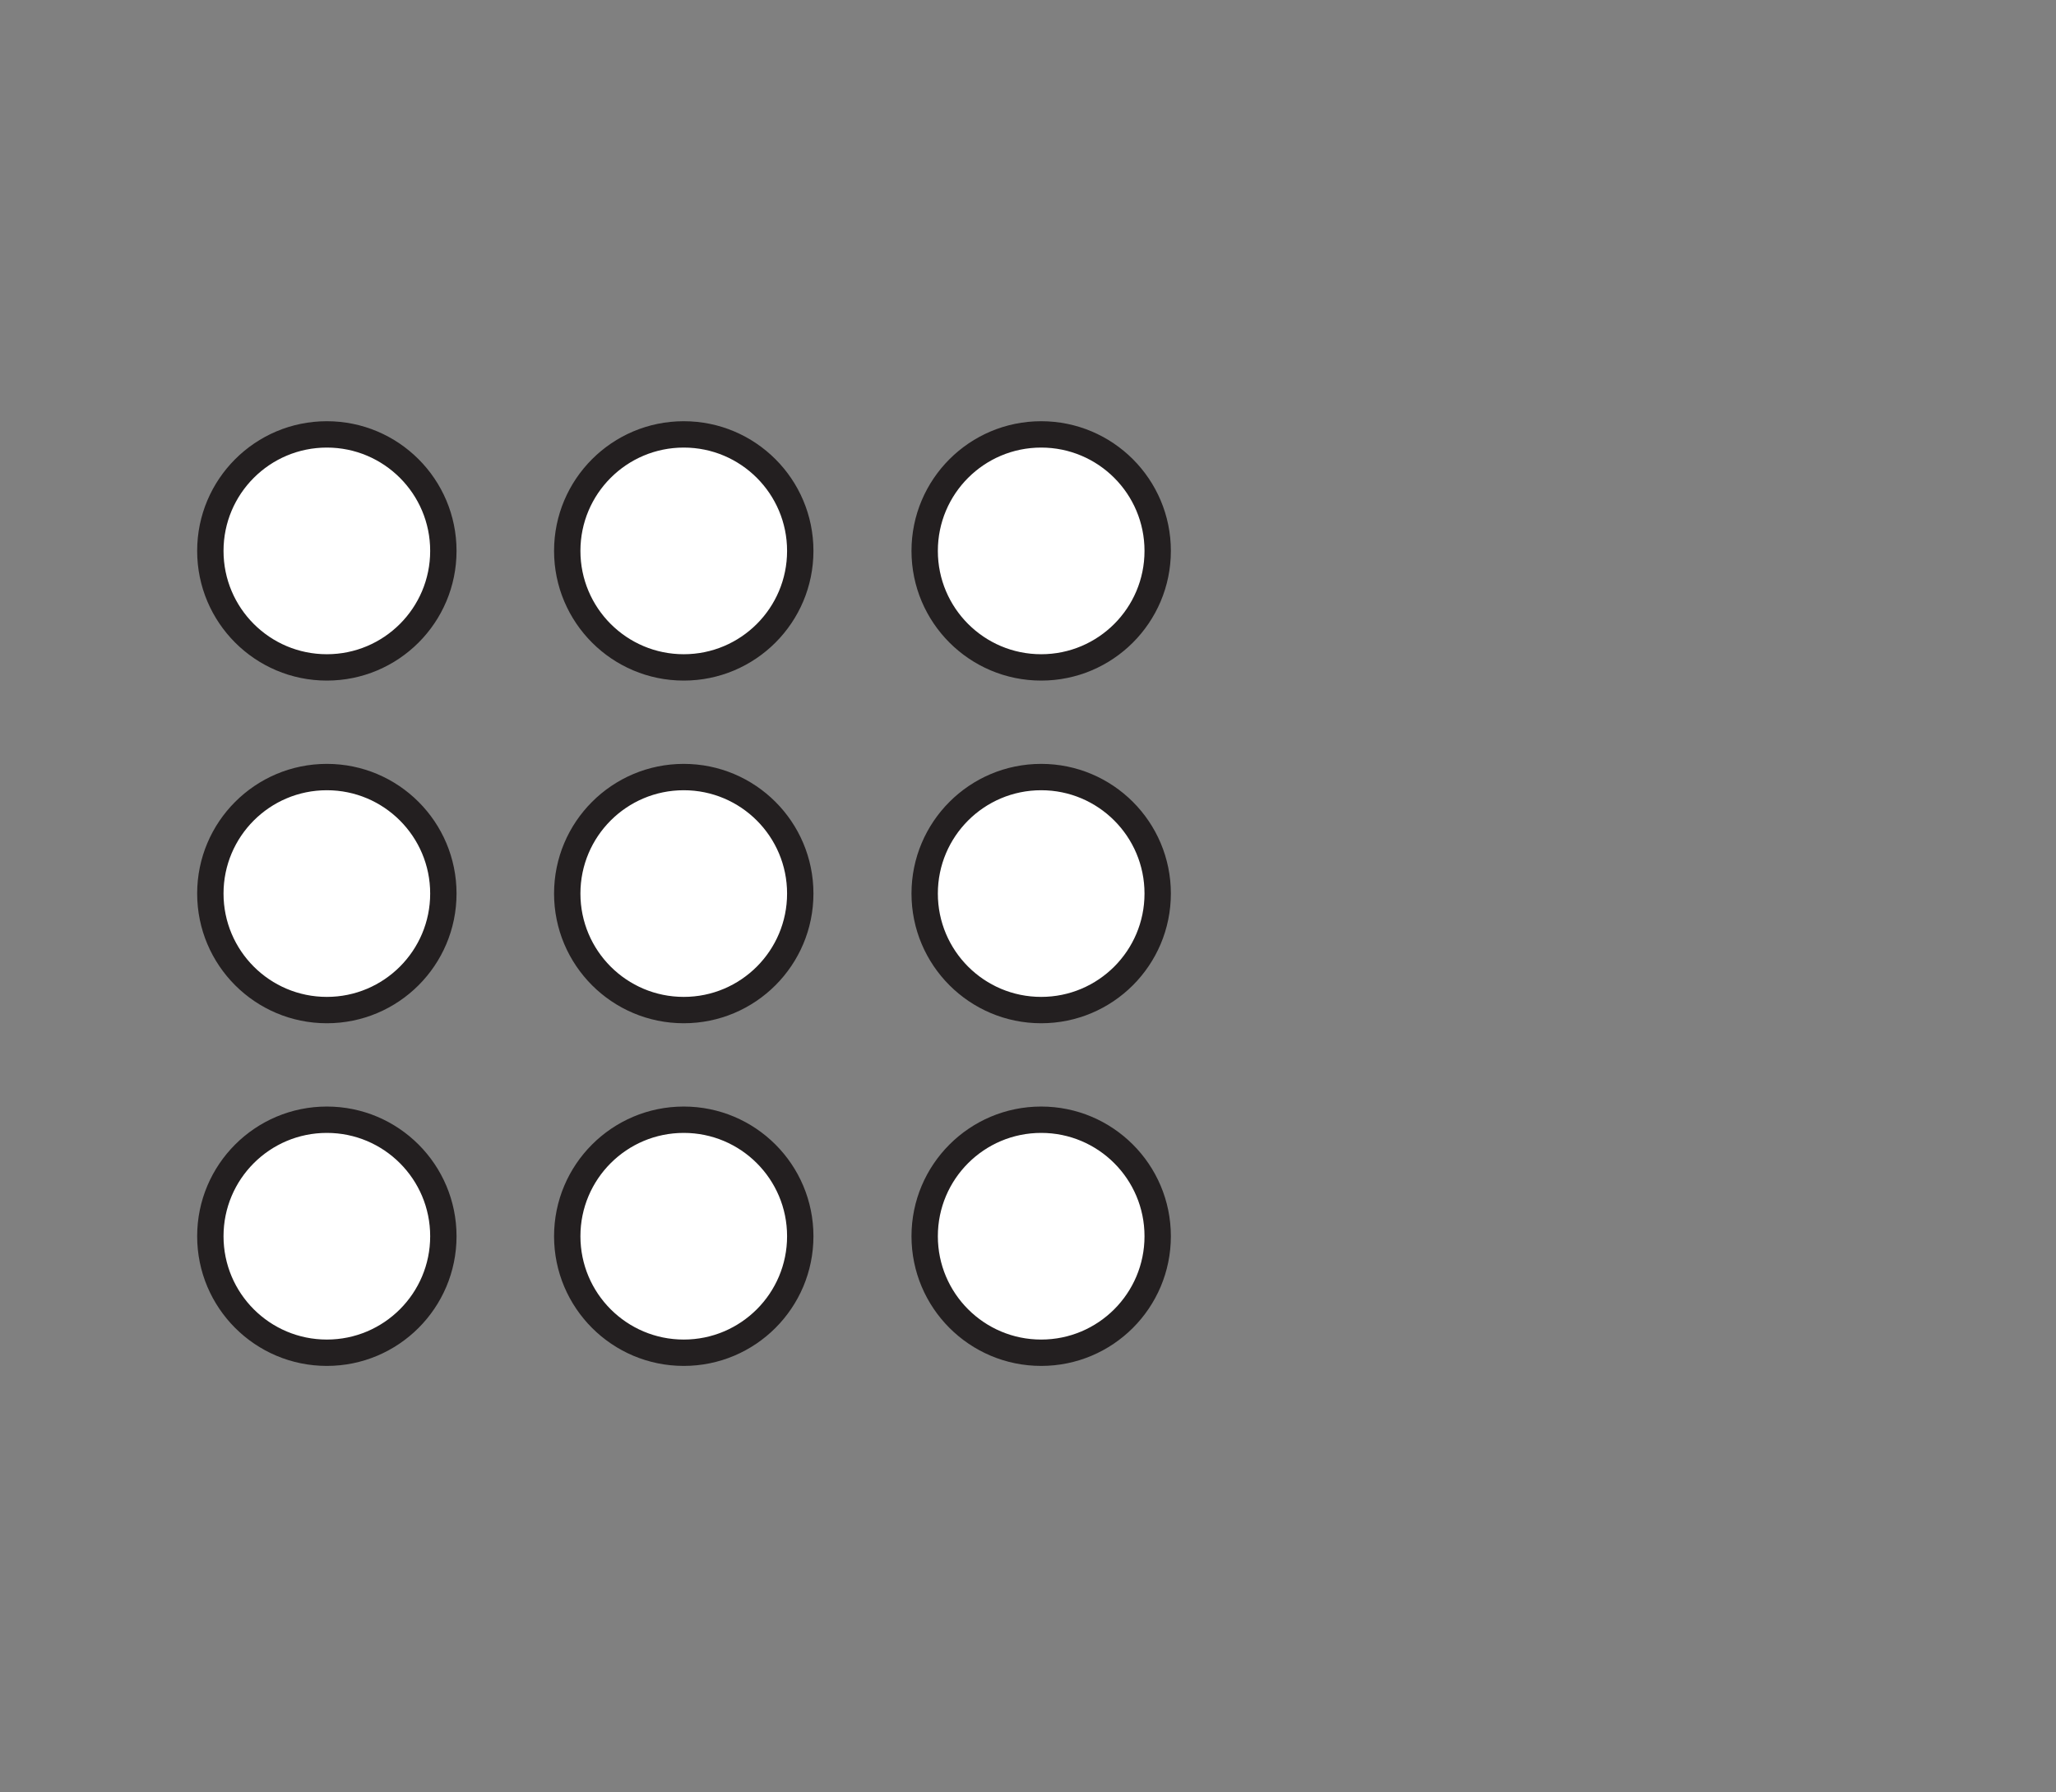 <svg id="Layer_1" data-name="Layer 1" xmlns="http://www.w3.org/2000/svg" viewBox="0 0 39 34"><rect x="0" y="0" width="39" height="34" fill="#808080" stroke="none"/><defs><style>.cls-1{fill:#fff;stroke:#231f20;stroke-miterlimit:10;stroke-width:0.5px;}</style></defs><circle class="cls-1" cx="6.2" cy="10.45" r="2.21"/><circle class="cls-1" cx="12.97" cy="10.45" r="2.21"/><circle class="cls-1" cx="6.2" cy="16.95" r="2.21"/><circle class="cls-1" cx="19.75" cy="16.95" r="2.21"/><circle class="cls-1" cx="12.97" cy="16.95" r="2.21"/><circle class="cls-1" cx="6.2" cy="23.45" r="2.21"/><circle class="cls-1" cx="19.75" cy="23.45" r="2.21"/><circle class="cls-1" cx="12.97" cy="23.45" r="2.21"/><circle class="cls-1" cx="19.75" cy="10.45" r="2.21"/></svg>